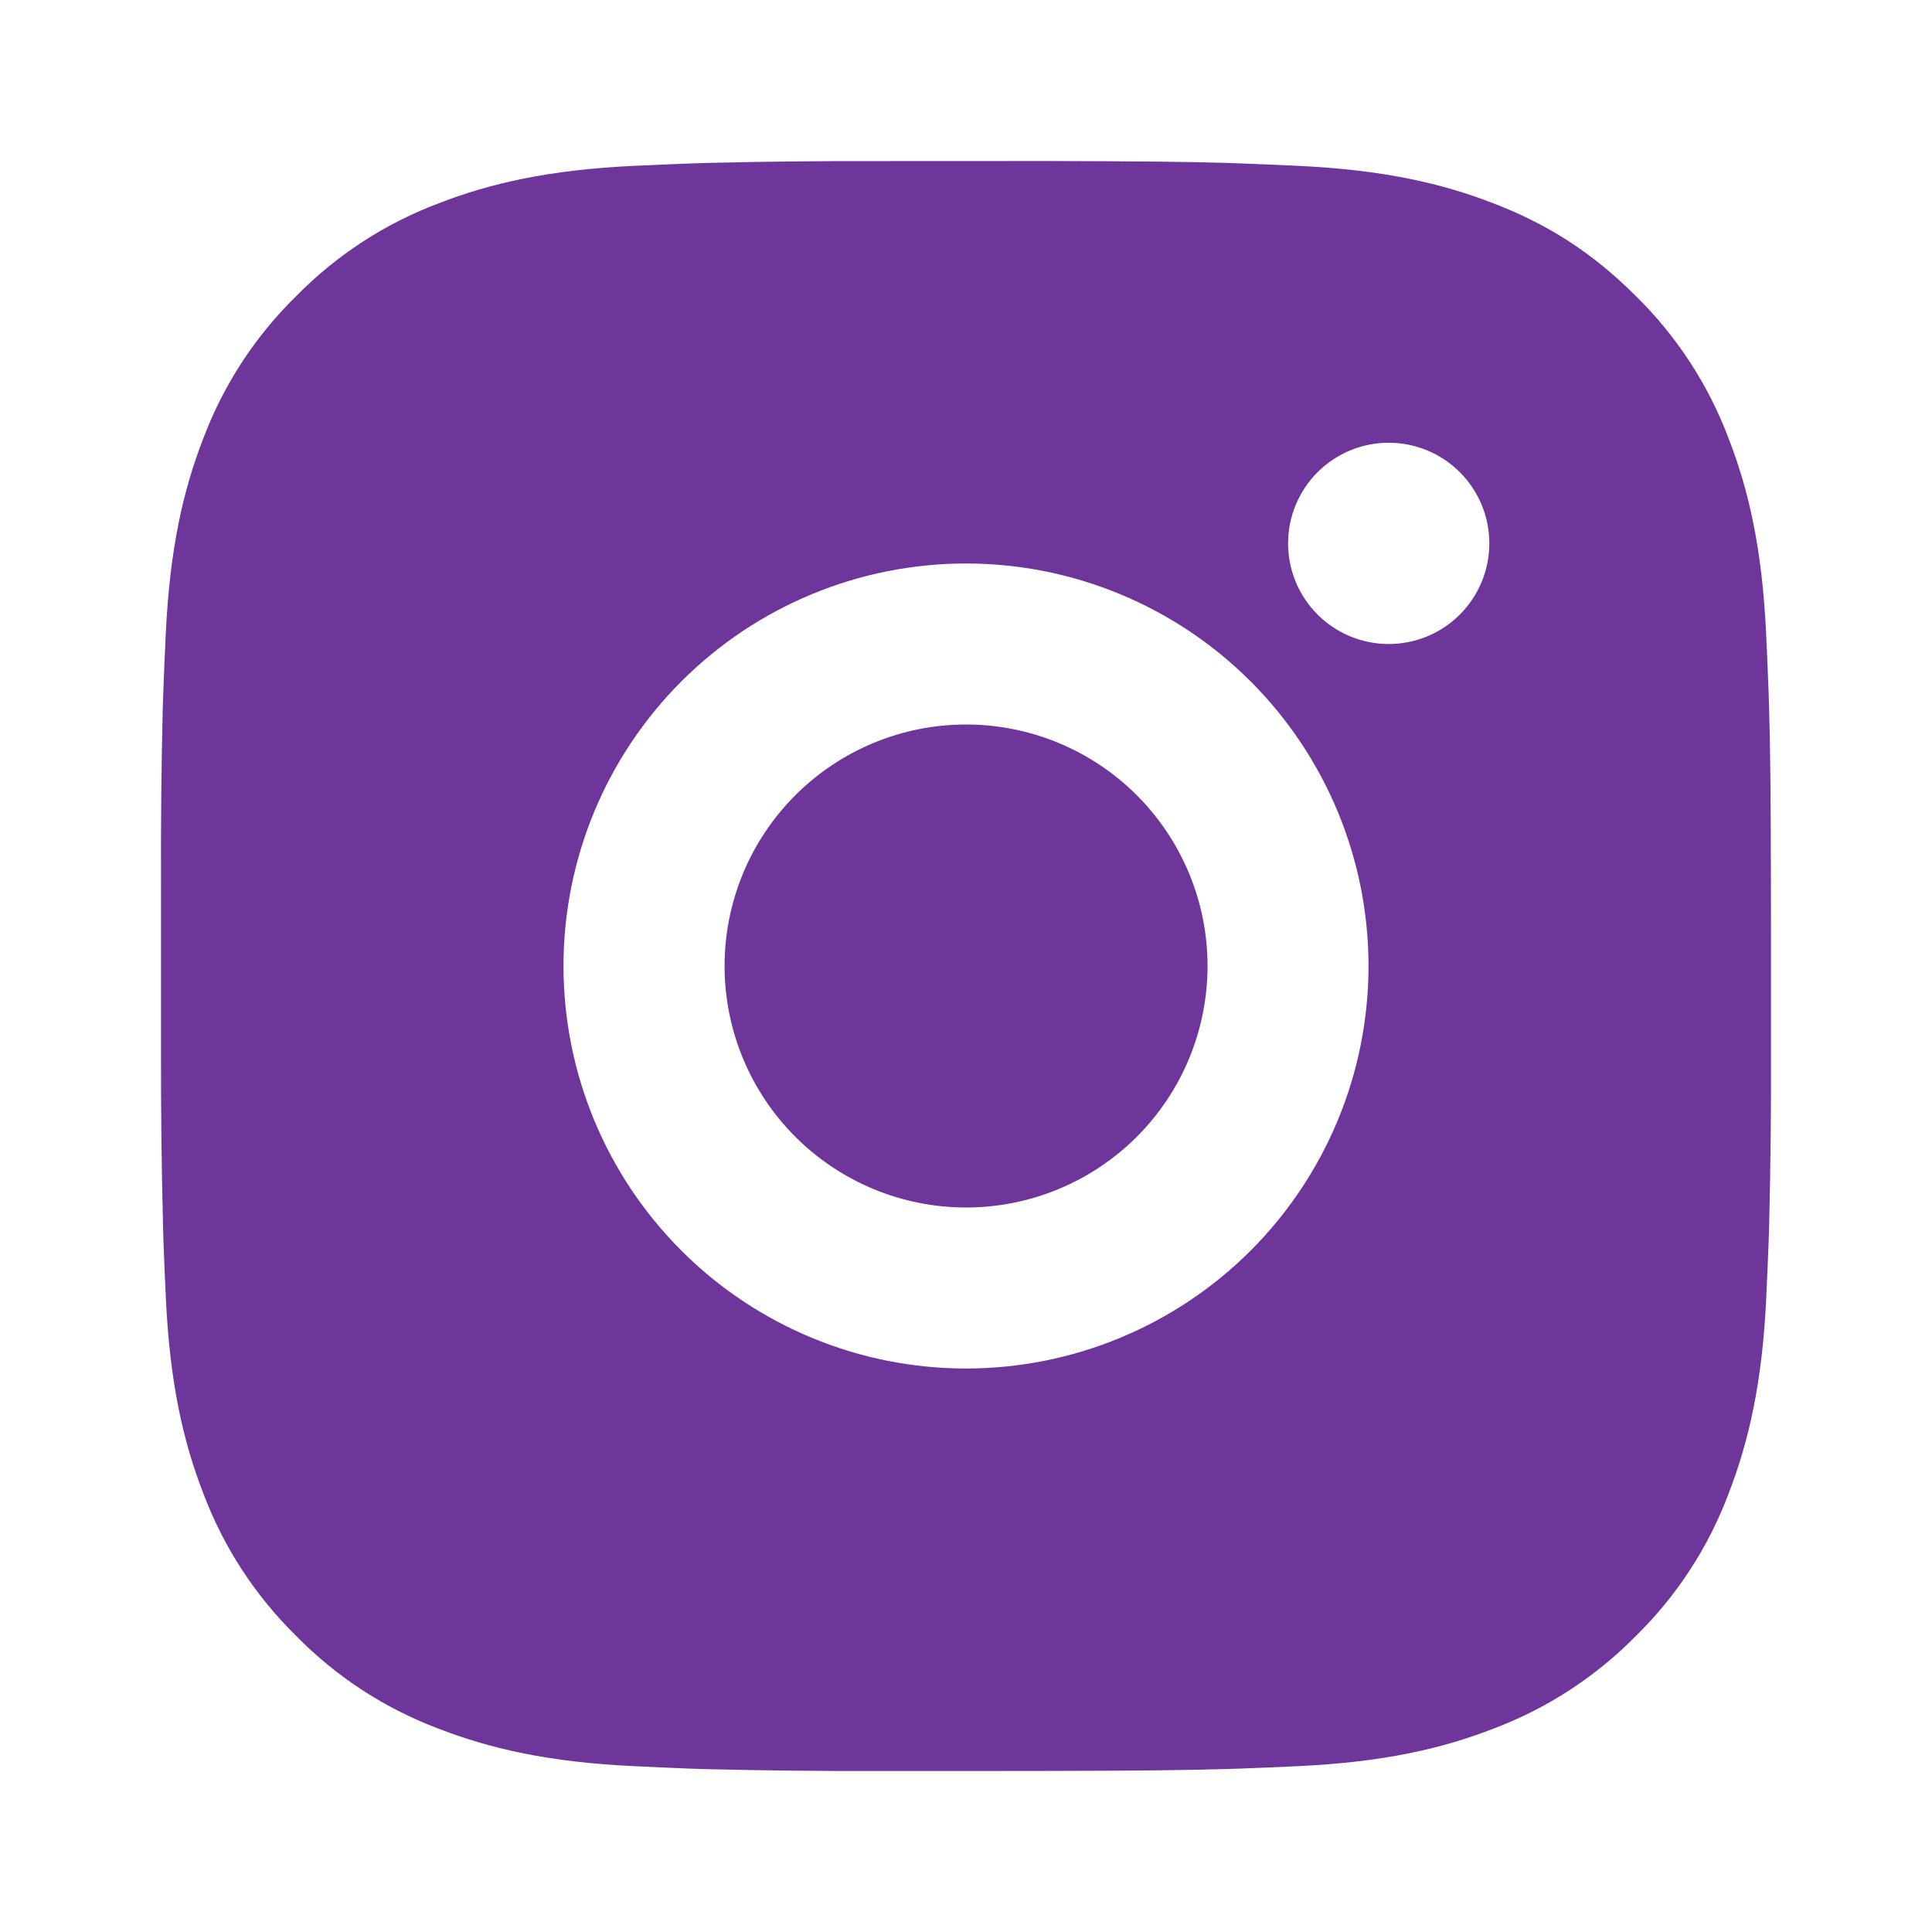 <svg width="80" height="80" viewBox="0 0 80 80" fill="none" xmlns="http://www.w3.org/2000/svg">
<path d="M43.427 6.667C47.177 6.677 49.08 6.697 50.723 6.743L51.37 6.767C52.117 6.793 52.853 6.827 53.743 6.867C57.29 7.033 59.71 7.593 61.833 8.417C64.033 9.263 65.887 10.41 67.74 12.26C69.435 13.926 70.747 15.942 71.583 18.167C72.407 20.29 72.967 22.71 73.133 26.26C73.173 27.147 73.207 27.883 73.233 28.633L73.253 29.28C73.303 30.92 73.323 32.823 73.33 36.573L73.333 39.06V43.427C73.342 45.858 73.316 48.289 73.257 50.72L73.237 51.367C73.21 52.117 73.177 52.853 73.137 53.74C72.97 57.29 72.403 59.707 71.583 61.833C70.749 64.059 69.437 66.075 67.74 67.74C66.073 69.434 64.058 70.746 61.833 71.583C59.71 72.407 57.29 72.967 53.743 73.133C52.952 73.171 52.161 73.204 51.37 73.233L50.723 73.253C49.08 73.3 47.177 73.323 43.427 73.33L40.94 73.333H36.577C34.144 73.342 31.712 73.316 29.28 73.257L28.633 73.237C27.842 73.207 27.051 73.172 26.26 73.133C22.713 72.967 20.293 72.407 18.167 71.583C15.942 70.748 13.927 69.436 12.263 67.74C10.567 66.074 9.254 64.059 8.417 61.833C7.593 59.71 7.033 57.29 6.867 53.74C6.83 52.949 6.796 52.158 6.767 51.367L6.75 50.72C6.689 48.289 6.661 45.858 6.667 43.427V36.573C6.657 34.142 6.682 31.711 6.74 29.28L6.763 28.633C6.79 27.883 6.823 27.147 6.863 26.26C7.03 22.71 7.59 20.293 8.413 18.167C9.25 15.94 10.566 13.923 12.267 12.26C13.93 10.565 15.944 9.253 18.167 8.417C20.293 7.593 22.71 7.033 26.26 6.867C27.147 6.827 27.887 6.793 28.633 6.767L29.28 6.747C31.711 6.687 34.142 6.662 36.573 6.67L43.427 6.667ZM40 23.333C35.58 23.333 31.34 25.089 28.215 28.215C25.089 31.34 23.333 35.58 23.333 40C23.333 44.42 25.089 48.66 28.215 51.785C31.34 54.911 35.58 56.667 40 56.667C44.42 56.667 48.66 54.911 51.785 51.785C54.911 48.66 56.667 44.42 56.667 40C56.667 35.58 54.911 31.34 51.785 28.215C48.66 25.089 44.42 23.333 40 23.333ZM40 30C41.313 30 42.614 30.258 43.827 30.761C45.04 31.263 46.143 31.999 47.072 32.928C48 33.856 48.737 34.959 49.24 36.172C49.743 37.385 50.002 38.685 50.002 39.998C50.002 41.312 49.743 42.612 49.241 43.825C48.739 45.039 48.002 46.141 47.074 47.07C46.145 47.999 45.043 48.735 43.83 49.238C42.617 49.741 41.317 50 40.003 50C37.351 50 34.808 48.947 32.932 47.071C31.057 45.196 30.003 42.652 30.003 40C30.003 37.348 31.057 34.804 32.932 32.929C34.808 31.054 37.351 30 40.003 30M57.503 18.333C56.398 18.333 55.339 18.772 54.557 19.554C53.776 20.335 53.337 21.395 53.337 22.5C53.337 23.605 53.776 24.665 54.557 25.446C55.339 26.228 56.398 26.667 57.503 26.667C58.608 26.667 59.668 26.228 60.45 25.446C61.231 24.665 61.67 23.605 61.67 22.5C61.67 21.395 61.231 20.335 60.45 19.554C59.668 18.772 58.608 18.333 57.503 18.333Z" fill="#6E369B"/>
</svg>
